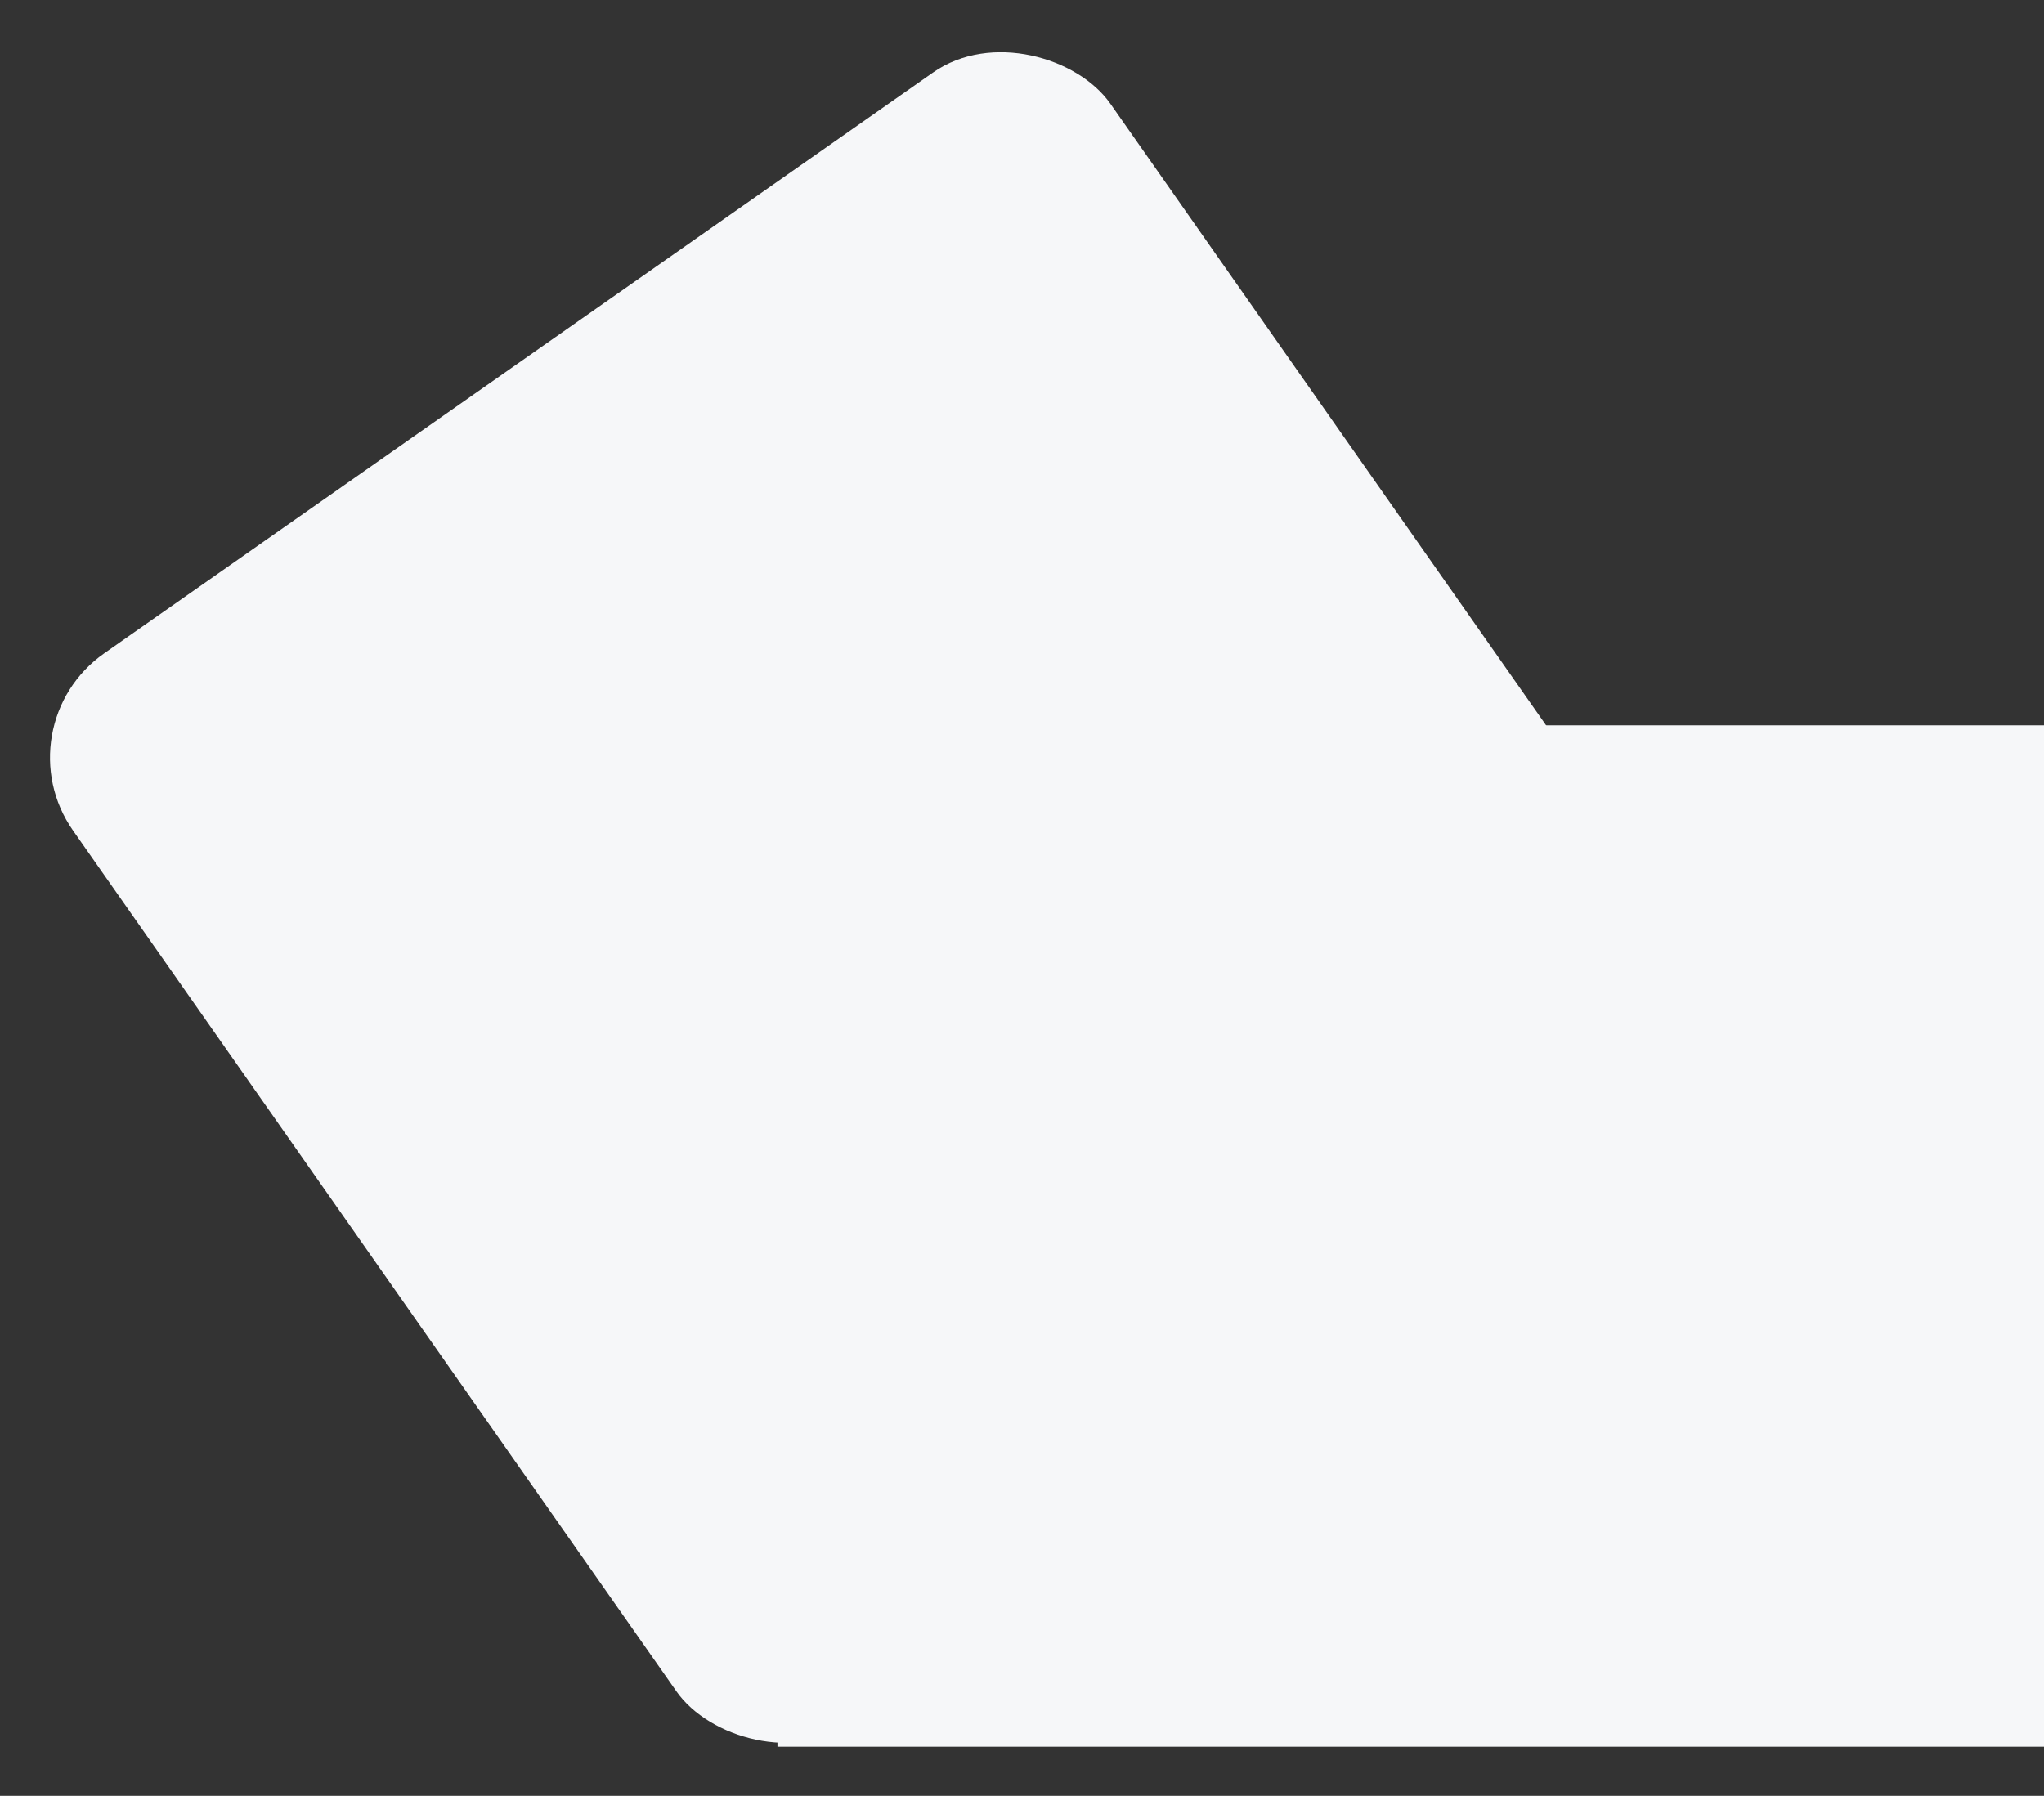 <svg xmlns="http://www.w3.org/2000/svg" width="1926.929" height="1693.226" viewBox="0 0 1926.929 1693.226"><rect x="0" y="0" width="1926.929" height="1693.226" fill="#333333" stroke="none"/><defs><style>.a{fill:#f6f7f9;}</style></defs><g transform="translate(-461.183 982.128)"><g transform="translate(461.183 -982.128)"><rect class="a" width="1194" height="1231" rx="120" transform="matrix(0.819, -0.574, 0.574, 0.819, 0, 684.85)"/></g><rect class="a" width="1194" height="963" transform="translate(1194.112 -298.248)"/></g></svg>